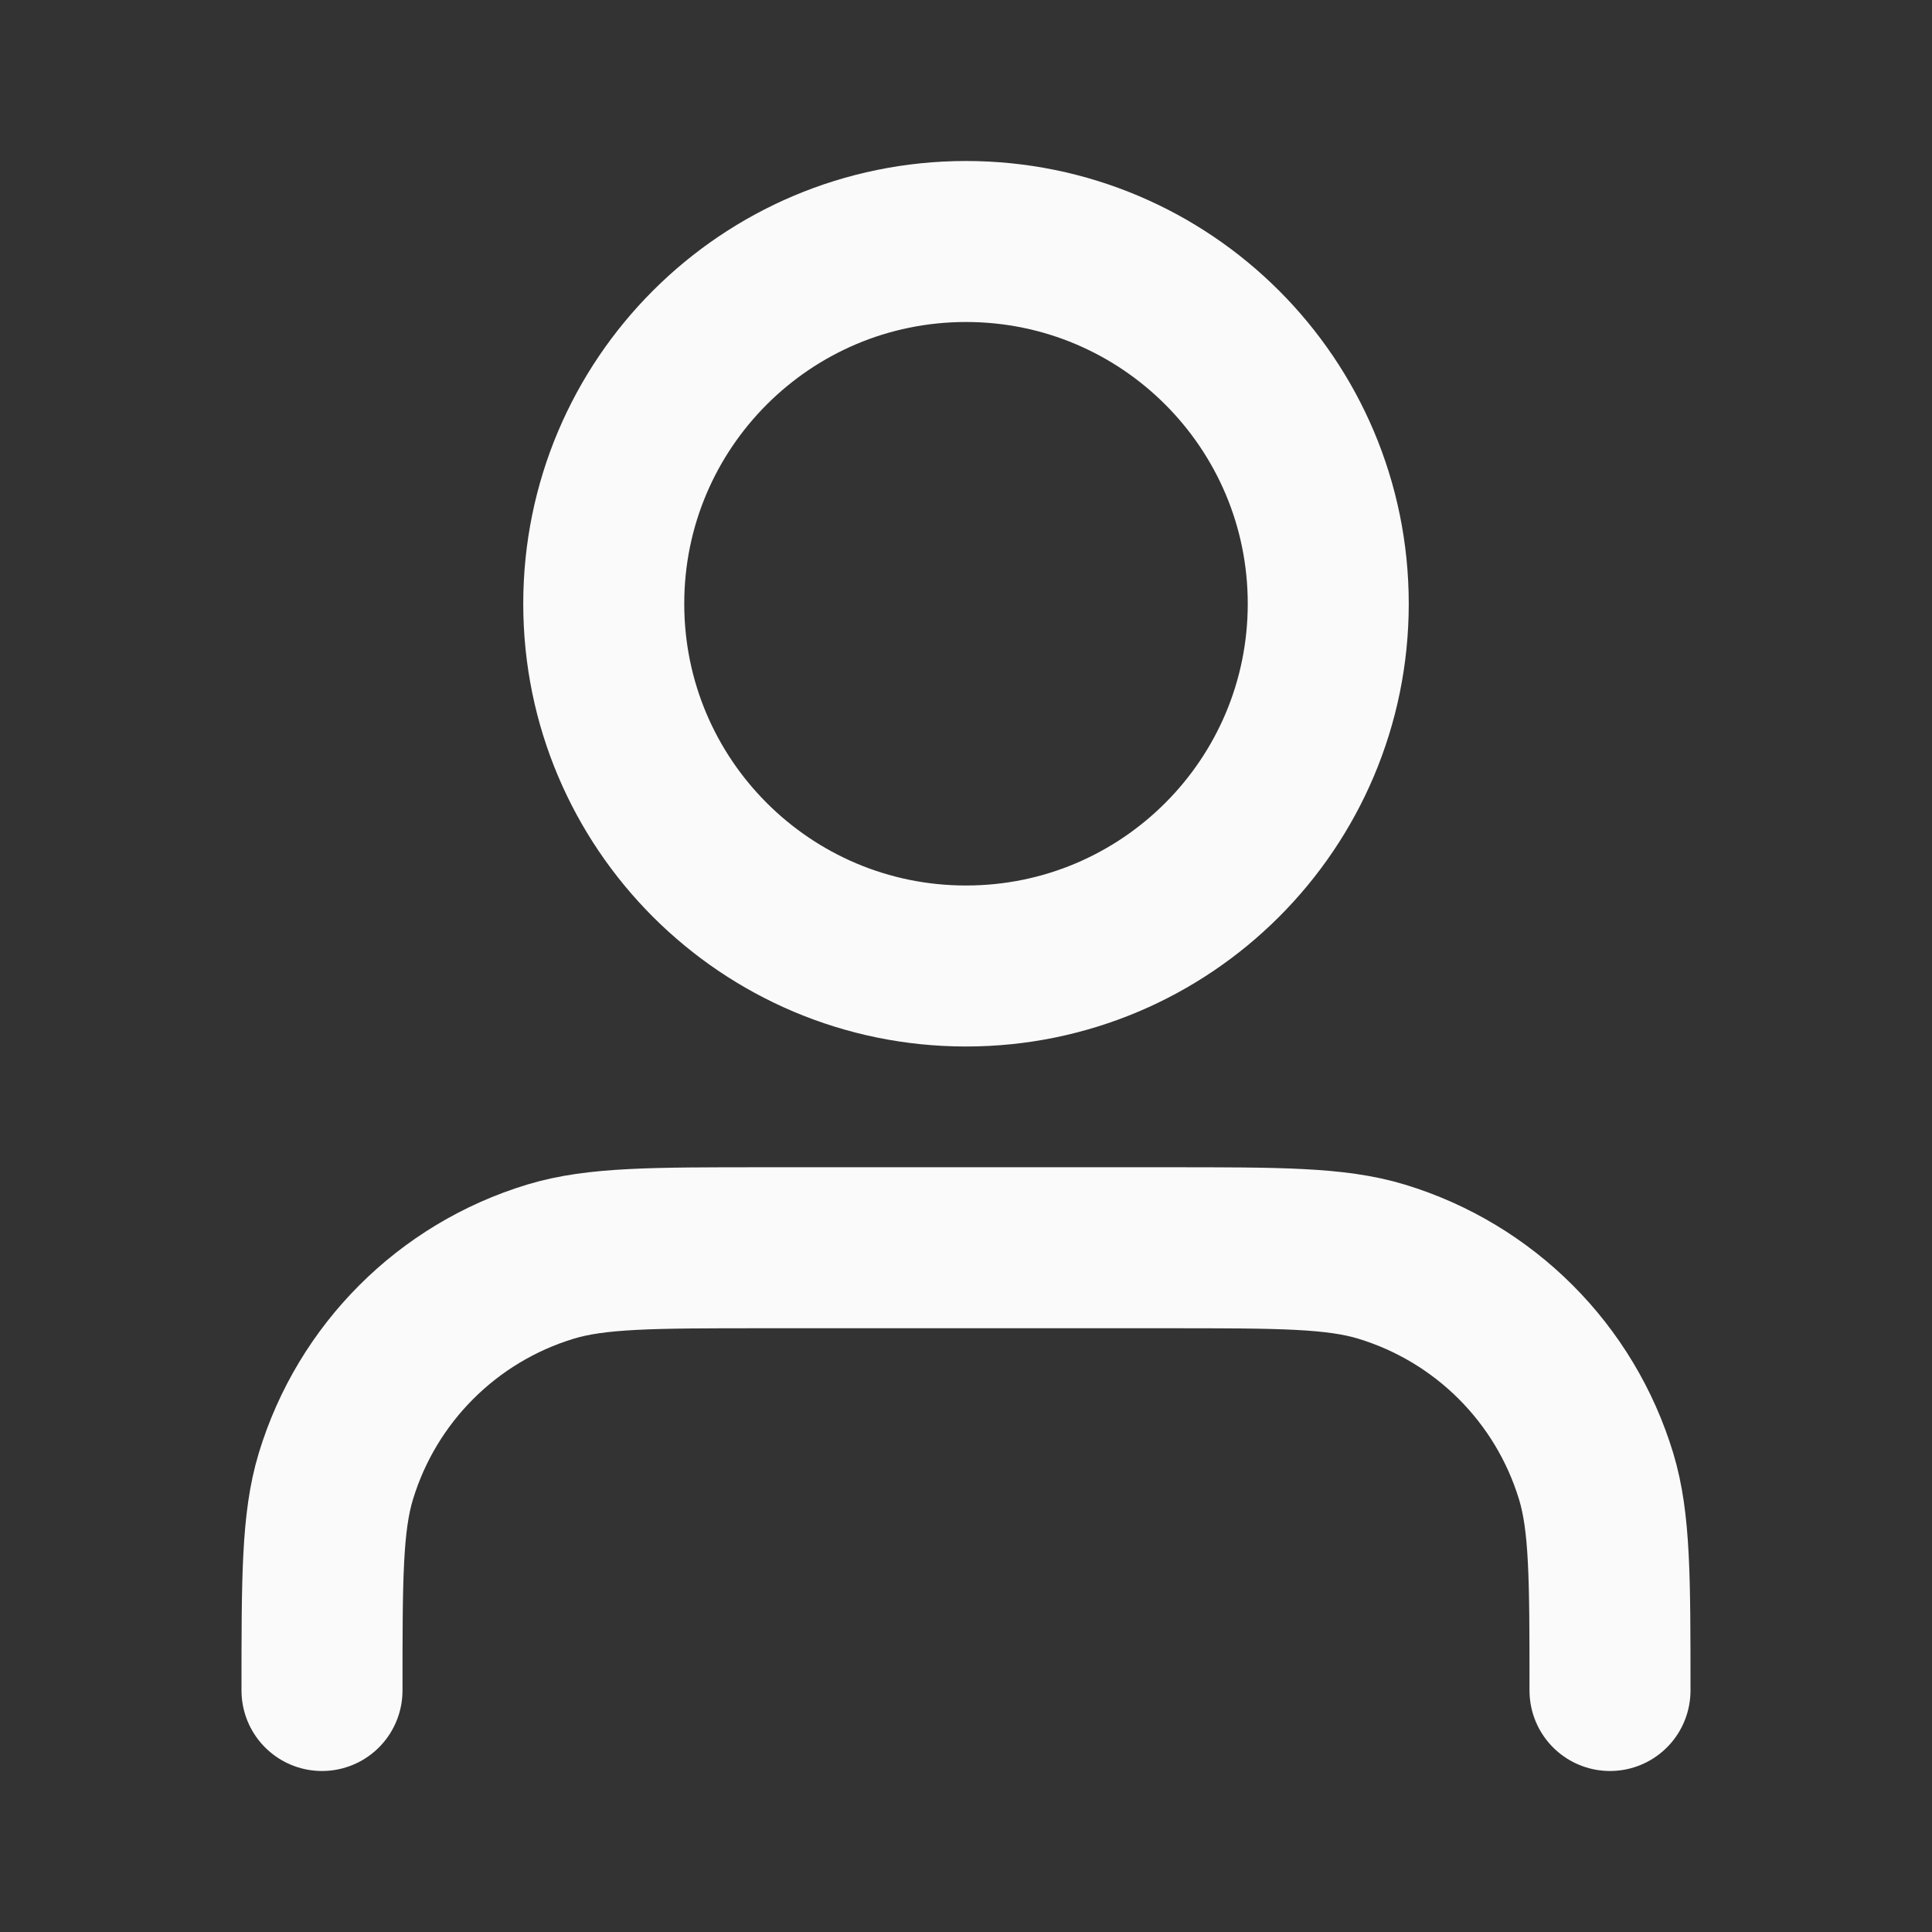 <!-- Generated by IcoMoon.io -->
<svg version="1.1" xmlns="http://www.w3.org/2000/svg" width="1024" height="1024" viewBox="0 0 1024 1024">
<rect x="0" y="0" width="1024" height="1024" fill="#333333" stroke="none"/>
<title>Favicon</title>
<g id="icomoon-ignore">
</g>
<path fill="none" stroke="#fafafa" stroke-linejoin="round" stroke-linecap="round" stroke-miterlimit="4" stroke-width="85.333" d="M853.333 896c0-59.546 0-89.314-7.347-113.54-16.546-54.545-59.234-97.233-113.779-113.779-24.226-7.347-53.995-7.347-113.54-7.347h-213.333c-59.544 0-89.316 0-113.542 7.347-54.545 16.546-97.23 59.234-113.776 113.779-7.349 24.226-7.349 53.995-7.349 113.54"></path>
<path fill="none" stroke="#fafafa" stroke-linejoin="round" stroke-linecap="round" stroke-miterlimit="4" stroke-width="85.333" d="M512 512c106.039 0 192-85.961 192-192s-85.961-192-192-192c-106.039 0-192 85.961-192 192s85.961 192 192 192z"></path>
</svg>
